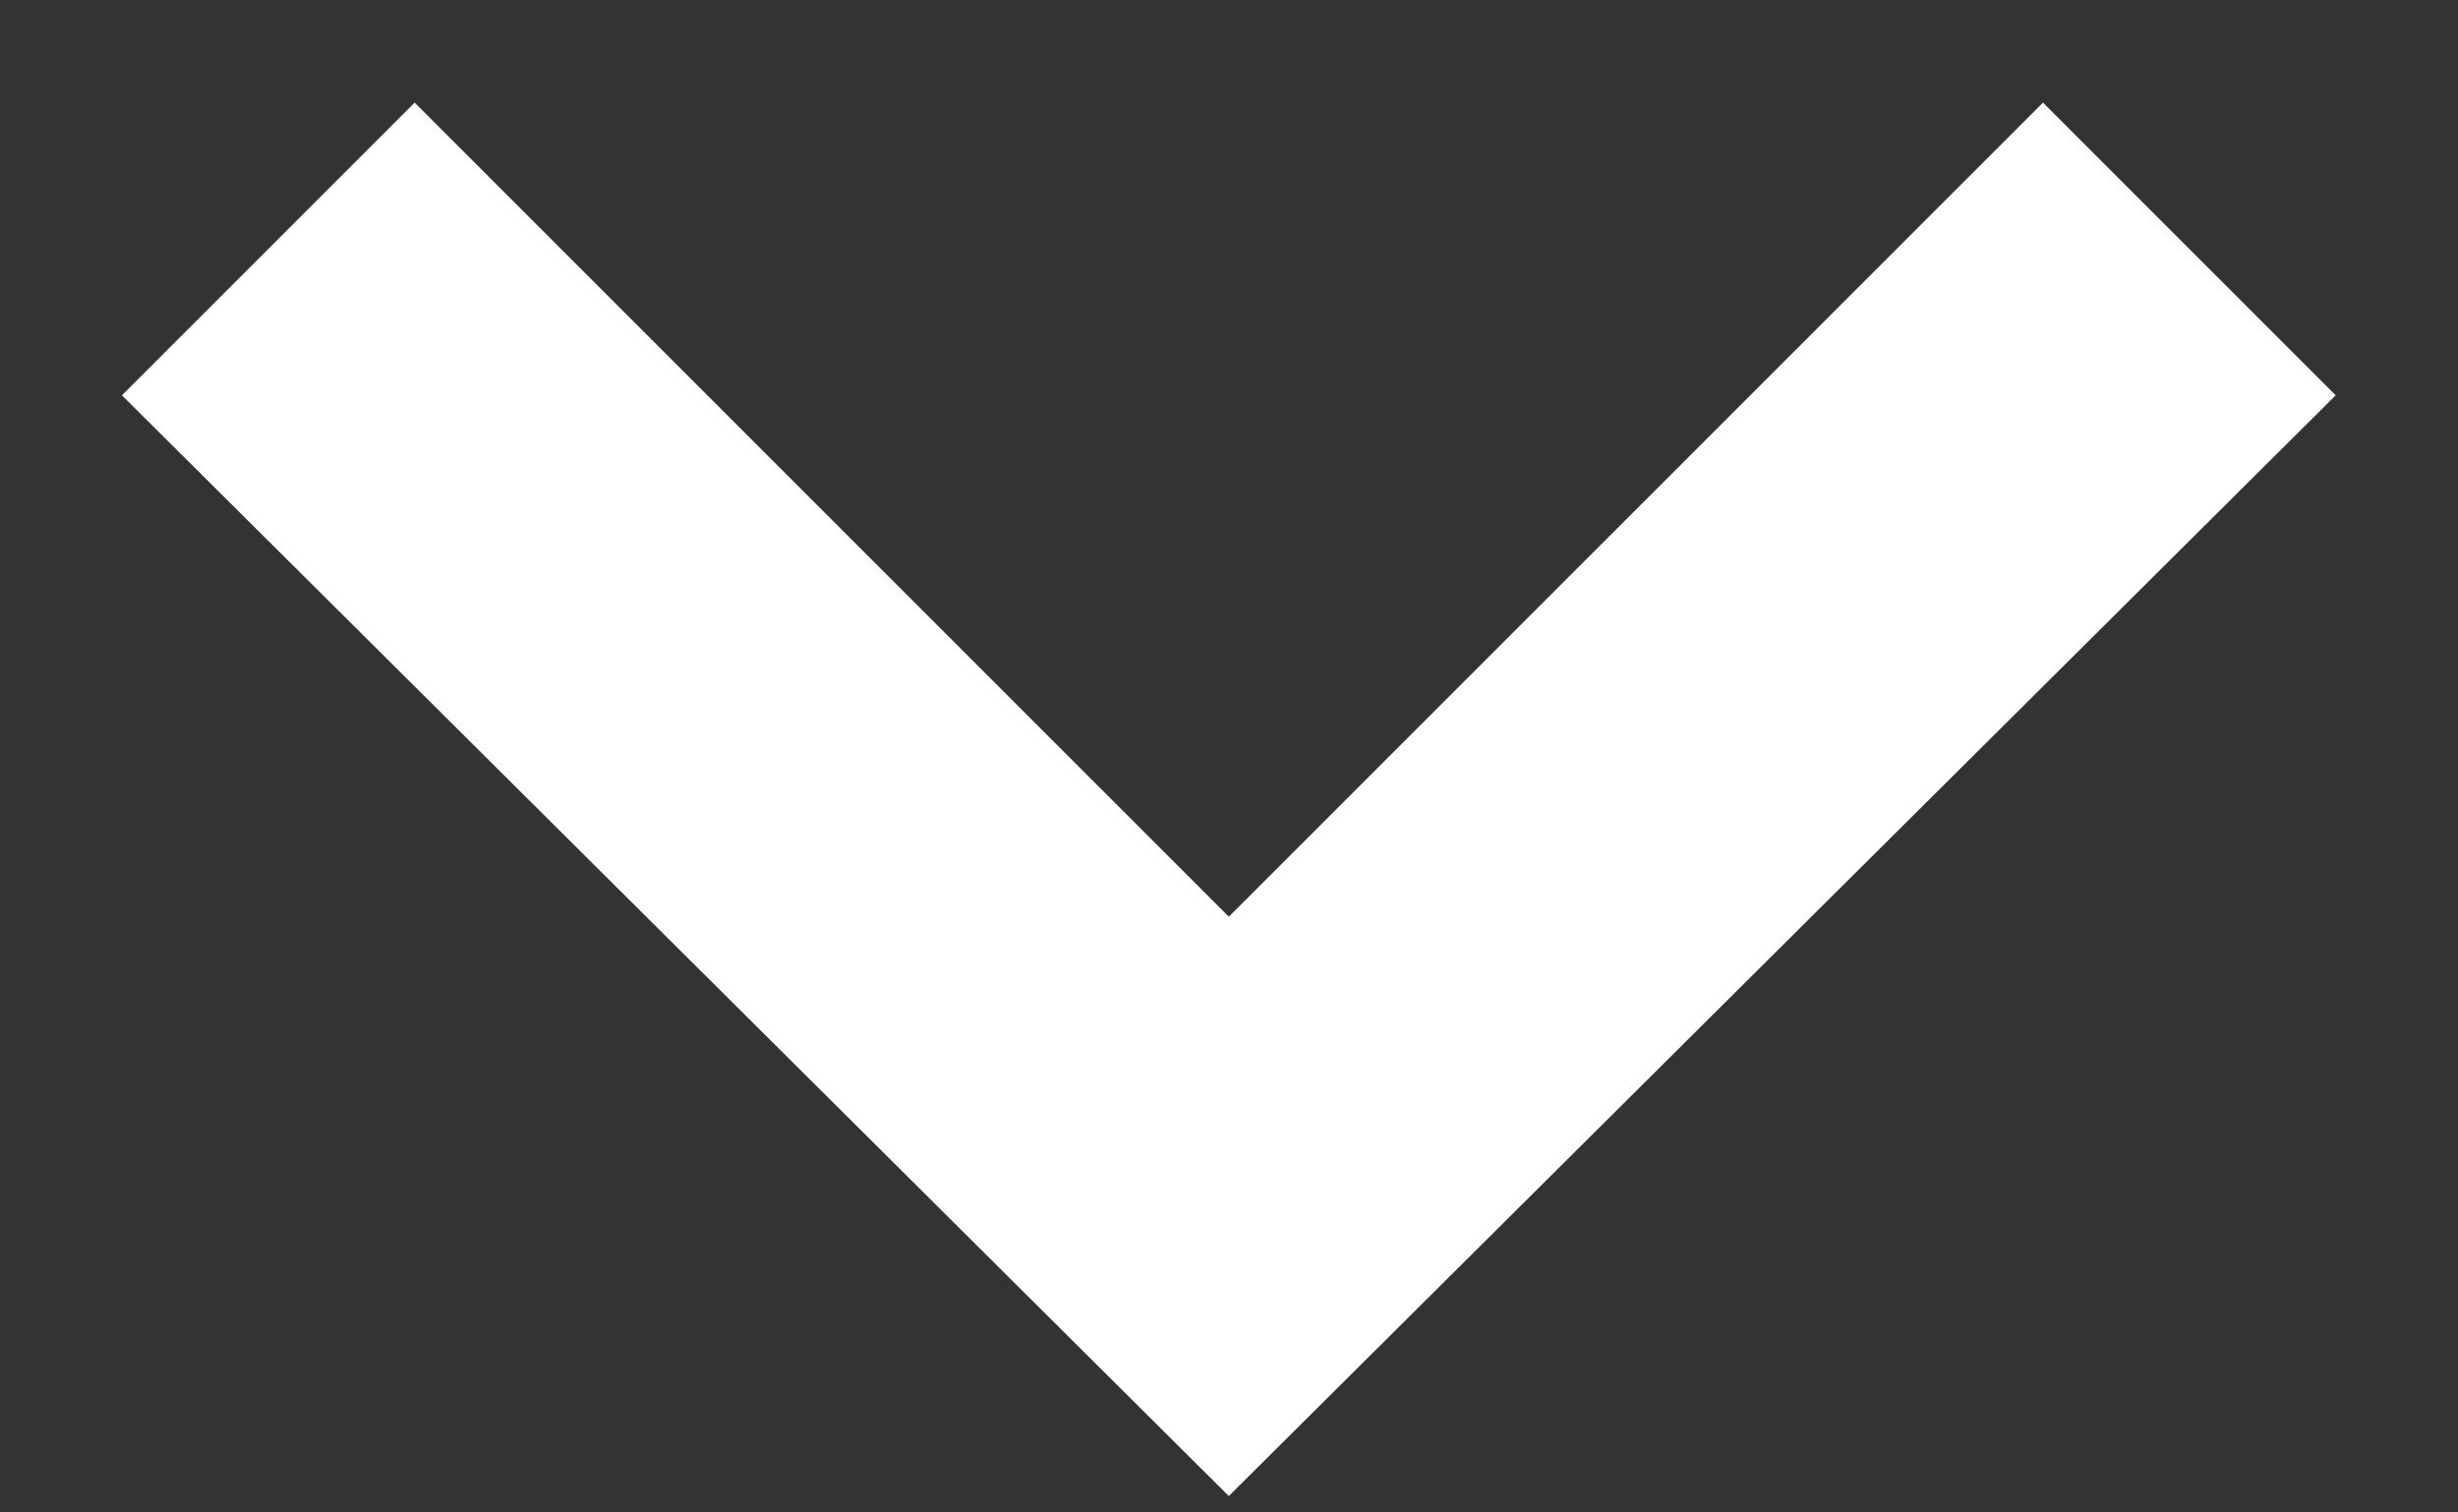 <svg width="13" height="8" viewBox="0 0 13 8" fill="none" xmlns="http://www.w3.org/2000/svg">
<rect x="0" y="0" width="13" height="8" fill="#333333" stroke="none"/>
<path d="M11.645 2.09L10.805 1.25L6.499 5.556L2.193 1.25L1.353 2.09L6.499 7.208L11.645 2.09Z" fill="white" stroke="white"/>
</svg>
